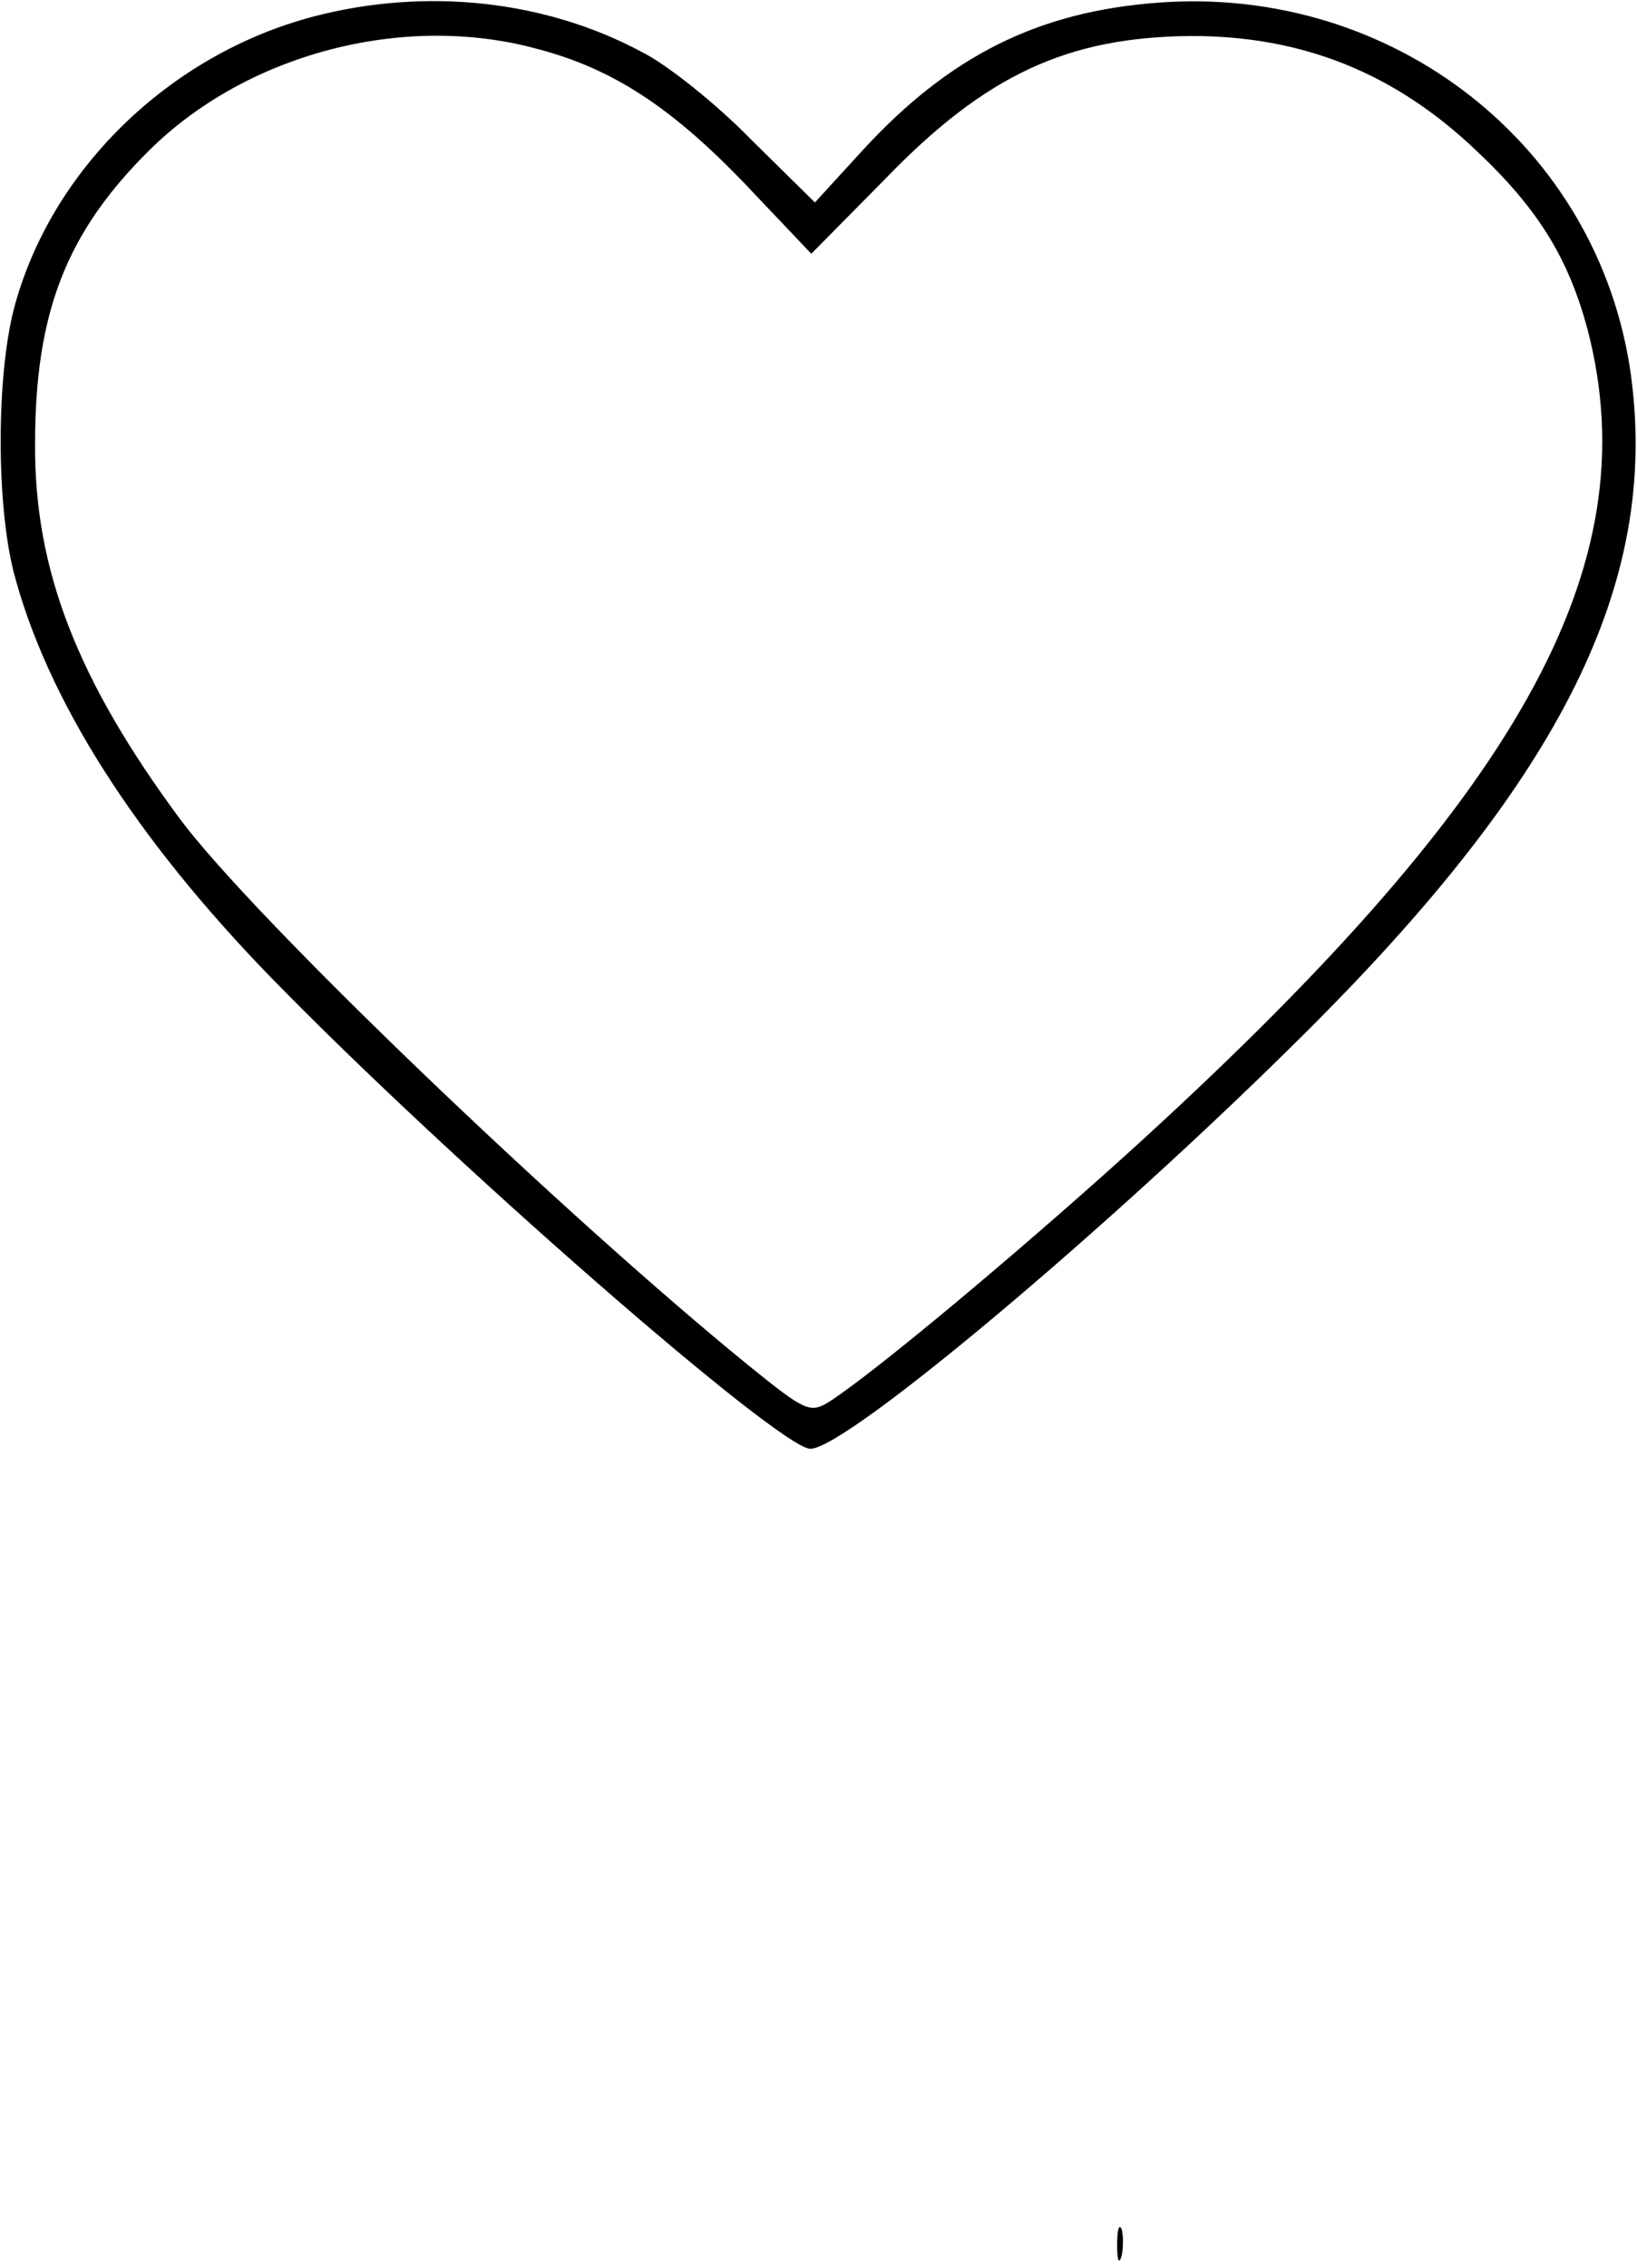 <?xml version="1.0" standalone="no"?>
<!DOCTYPE svg PUBLIC "-//W3C//DTD SVG 20010904//EN"
 "http://www.w3.org/TR/2001/REC-SVG-20010904/DTD/svg10.dtd">
<svg version="1.0" xmlns="http://www.w3.org/2000/svg"
 width="182pt" height="252pt" viewBox="0 0 182 252"
 preserveAspectRatio="xMidYMid meet">
<g transform="translate(0,252) scale(0.1,-0.1)"
fill="#000000" stroke="none">
<path d="M350 2502 c-162 -42 -295 -172 -335 -327 -19 -76 -19 -214 0 -290 37
-142 135 -296 288 -453 198 -203 564 -522 598 -522 40 0 333 246 549 461 288
286 395 503 363 734 -36 253 -264 432 -526 412 -133 -10 -231 -59 -327 -163
l-54 -59 -71 70 c-38 39 -93 83 -121 97 -108 58 -240 72 -364 40z m246 -36
c85 -22 150 -65 231 -149 l75 -79 82 83 c112 116 203 158 341 159 123 0 226
-41 317 -128 69 -65 102 -120 123 -198 69 -265 -76 -522 -516 -920 -121 -109
-274 -237 -326 -271 -22 -14 -27 -12 -90 39 -209 170 -552 499 -633 608 -114
154 -162 277 -161 417 0 146 35 235 127 326 108 107 282 153 430 113z"/>
<path d="M1242 25 c0 -17 2 -22 5 -12 2 9 2 23 0 30 -3 6 -5 -1 -5 -18z"/>
</g>
</svg>
